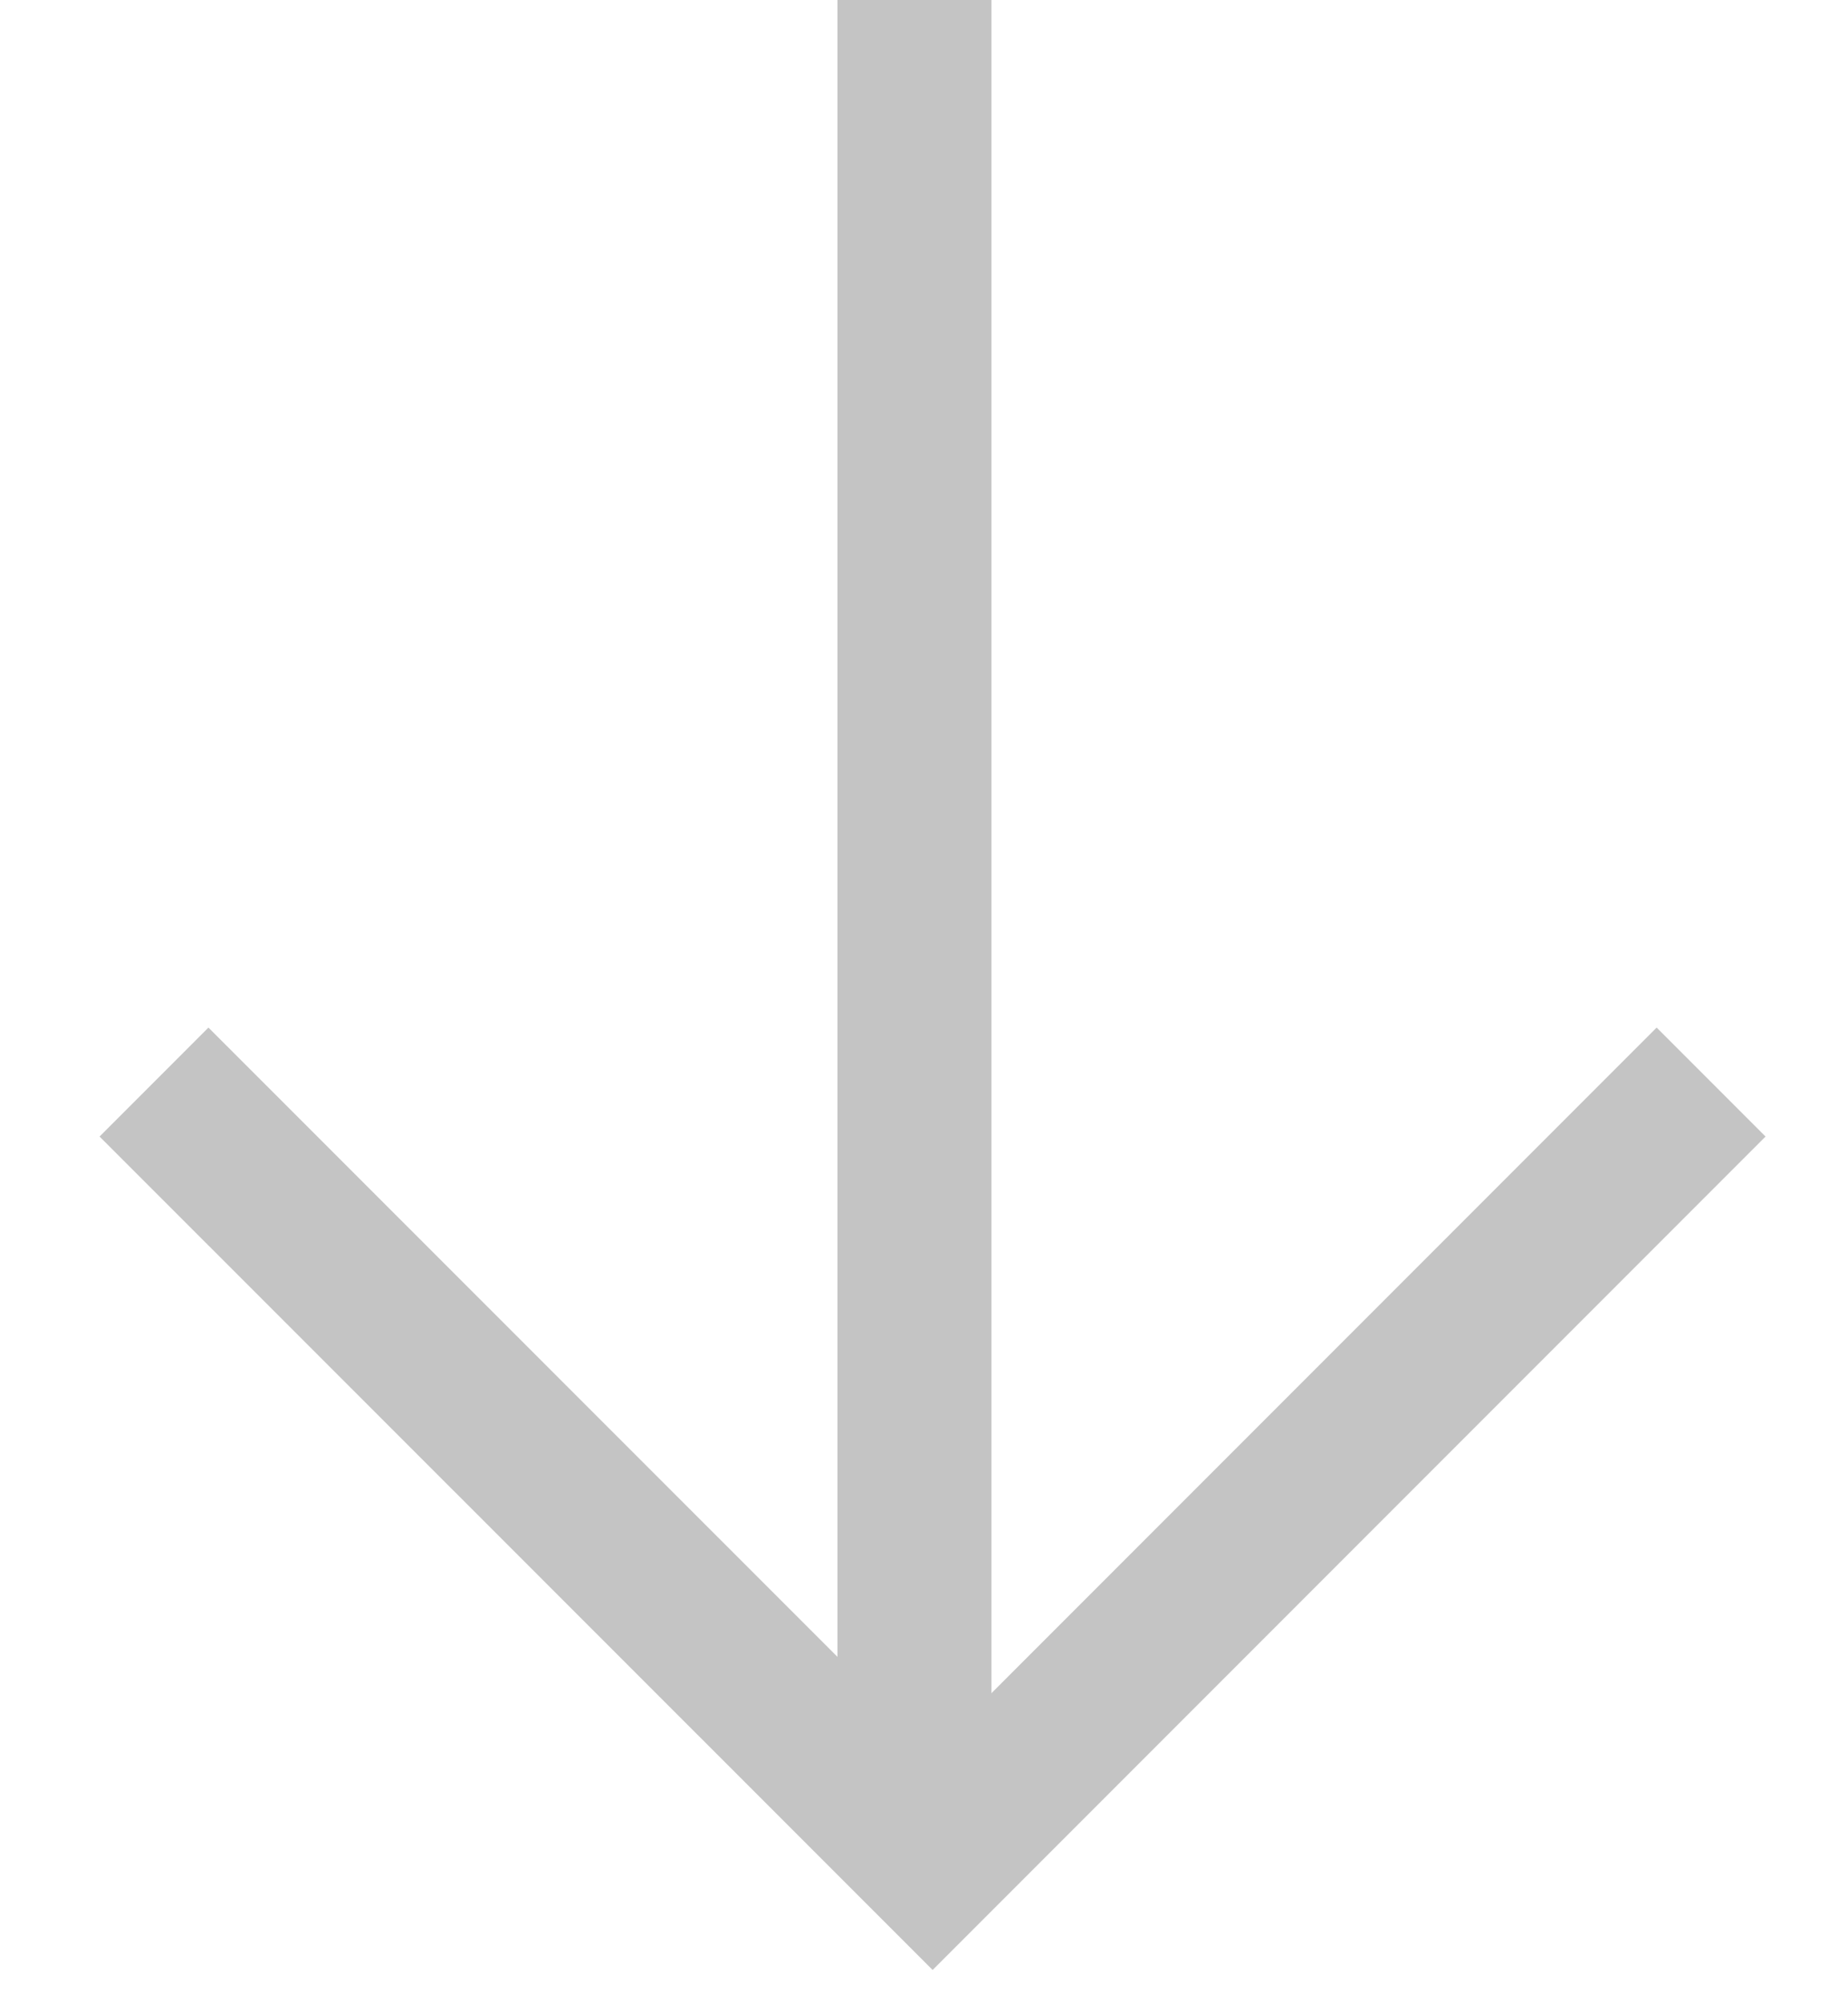 <svg width="12" height="13" viewBox="0 0 12 13" fill="none" xmlns="http://www.w3.org/2000/svg">
<path d="M1 7.022L6.056 12.077L11.111 7.022" stroke="#C4C4C4"/>
<line x1="5.938" x2="5.938" y2="11.796" stroke="#C4C4C4"/>
</svg>
